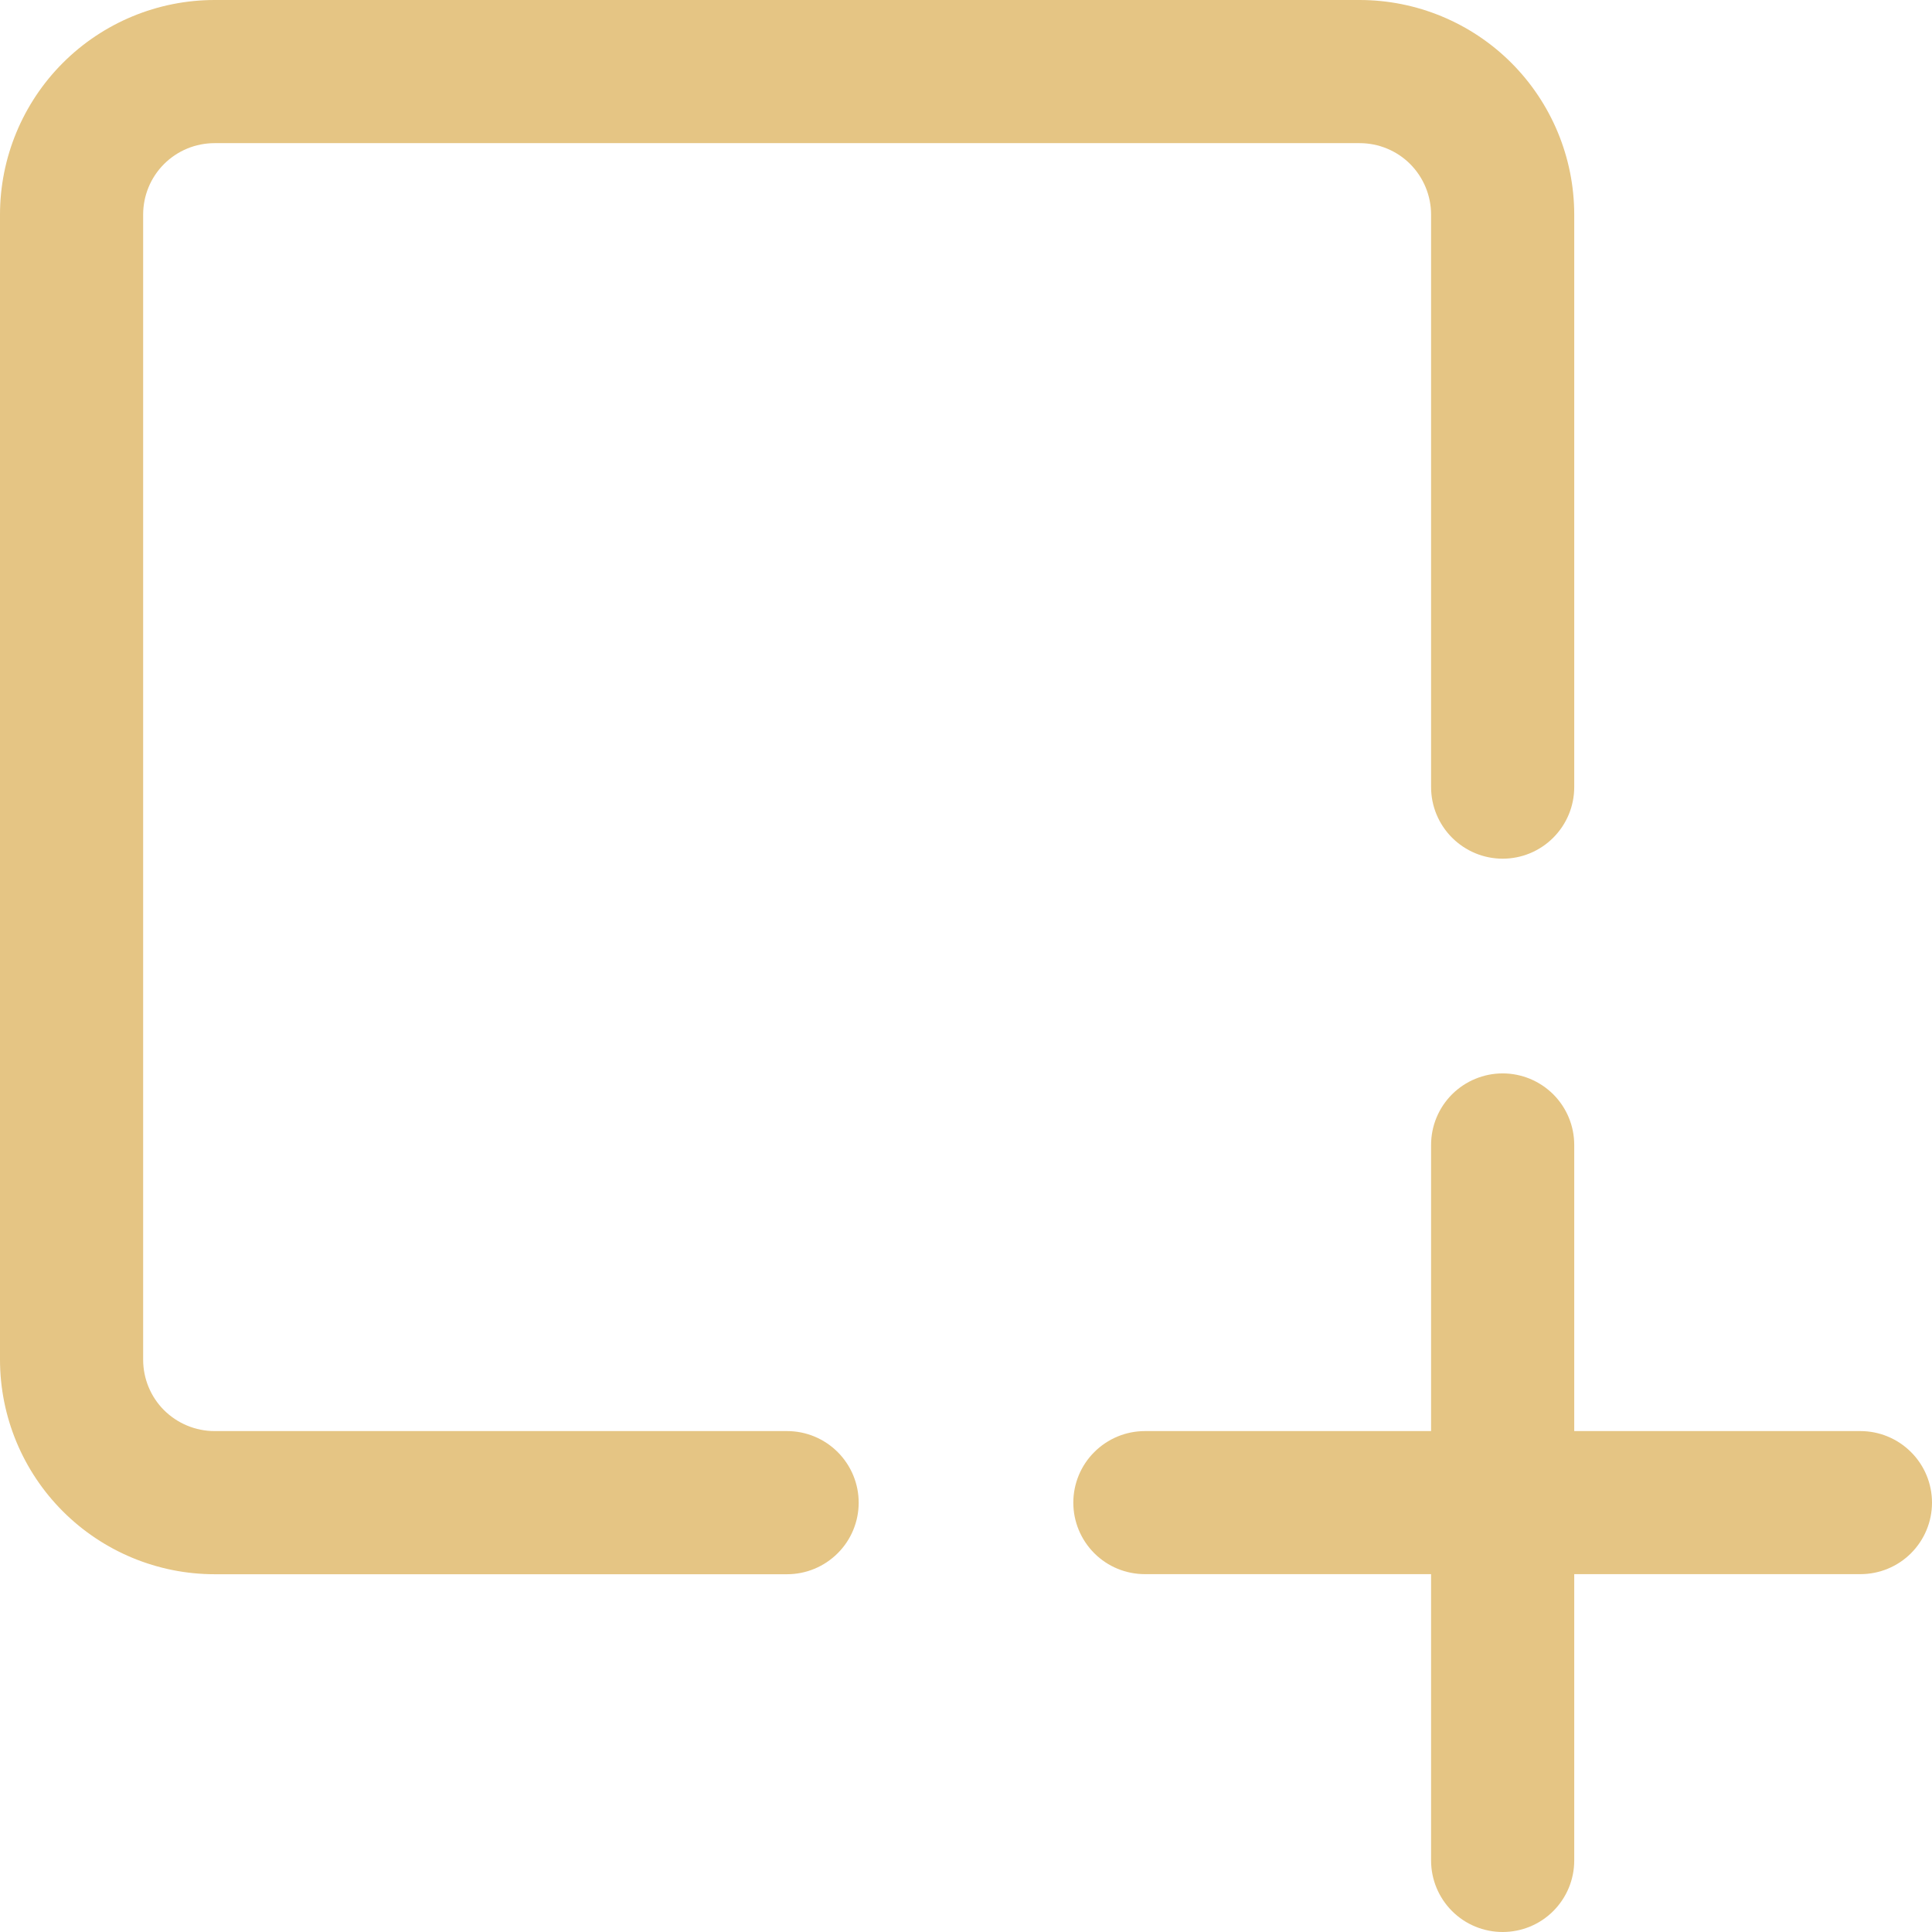 <svg width="22" height="22" viewBox="0 0 22 22" fill="none" xmlns="http://www.w3.org/2000/svg">
<path d="M8.963 17.926H2.444C1.796 17.926 1.174 17.668 0.716 17.21C0.258 16.752 0 16.13 0 15.482V2.444C0 1.796 0.258 1.174 0.716 0.716C1.174 0.258 1.796 0 2.444 0H15.482C16.13 0 16.752 0.258 17.21 0.716C17.668 1.174 17.926 1.796 17.926 2.444V8.963C17.926 9.179 17.84 9.386 17.687 9.539C17.535 9.692 17.327 9.778 17.111 9.778C16.895 9.778 16.688 9.692 16.535 9.539C16.382 9.386 16.296 9.179 16.296 8.963V2.444C16.296 2.228 16.21 2.021 16.058 1.868C15.905 1.715 15.698 1.63 15.482 1.63H2.444C2.228 1.63 2.021 1.715 1.868 1.868C1.715 2.021 1.63 2.228 1.63 2.444V15.482C1.63 15.698 1.715 15.905 1.868 16.058C2.021 16.21 2.228 16.296 2.444 16.296H8.963C9.179 16.296 9.386 16.382 9.539 16.535C9.692 16.688 9.778 16.895 9.778 17.111C9.778 17.327 9.692 17.535 9.539 17.687C9.386 17.84 9.179 17.926 8.963 17.926Z" fill="#E5C584"/>
<path d="M17.111 22C16.895 22 16.688 21.915 16.535 21.762C16.382 21.609 16.296 21.402 16.296 21.186V13.037C16.296 12.821 16.382 12.614 16.535 12.461C16.688 12.309 16.895 12.223 17.111 12.223C17.327 12.223 17.534 12.309 17.687 12.461C17.84 12.614 17.926 12.821 17.926 13.037V21.186C17.926 21.402 17.84 21.609 17.687 21.762C17.534 21.915 17.327 22 17.111 22Z" fill="#E5C584"/>
<path d="M21.185 17.925H13.037C12.821 17.925 12.614 17.84 12.461 17.687C12.308 17.534 12.222 17.327 12.222 17.111C12.222 16.895 12.308 16.687 12.461 16.535C12.614 16.382 12.821 16.296 13.037 16.296H21.185C21.401 16.296 21.608 16.382 21.761 16.535C21.914 16.687 22 16.895 22 17.111C22 17.327 21.914 17.534 21.761 17.687C21.608 17.84 21.401 17.925 21.185 17.925Z" fill="#E5C584"/>
</svg>
